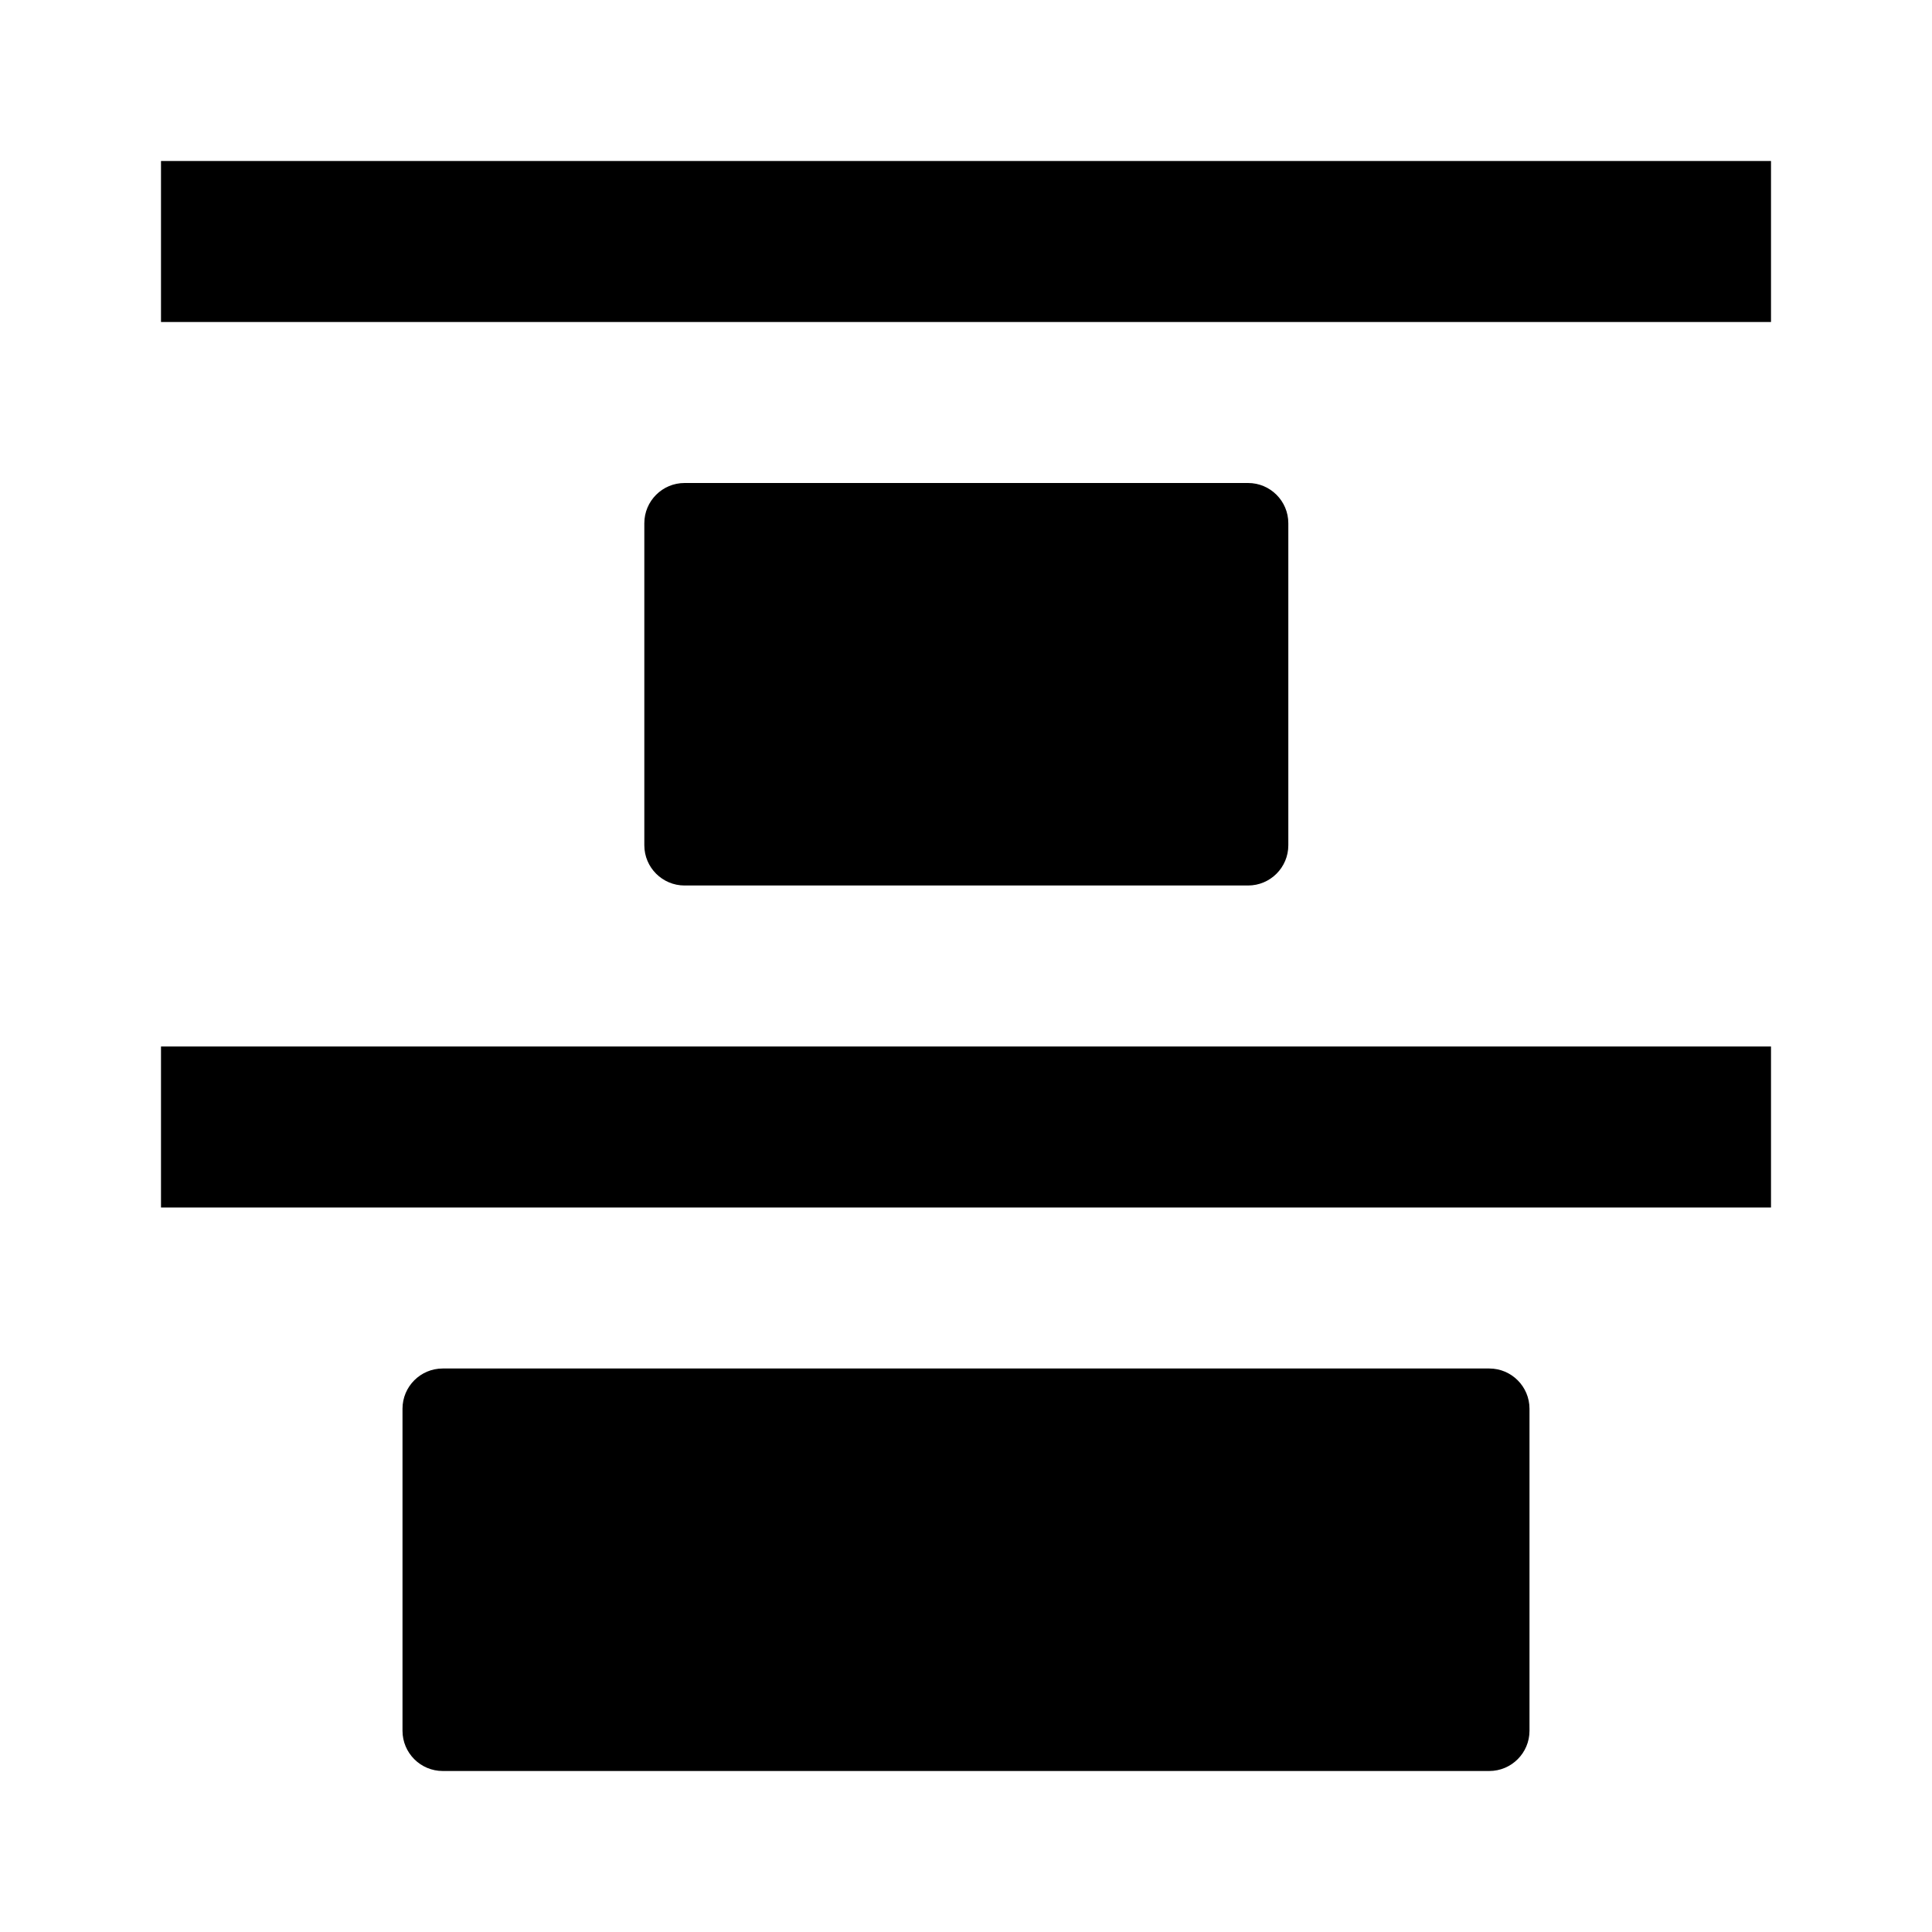 <svg width="24" height="24" viewBox="0 0 24 24" xmlns="http://www.w3.org/2000/svg">
    <path fill-rule="evenodd" clip-rule="evenodd" d="M22 15L2 15V13L22 13V15Z"/>
    <path fill-rule="evenodd" clip-rule="evenodd" d="M22 4L2 4V2L22 2V4Z"/>
    <path d="M16.004 10.5C16.004 10.776 15.78 11 15.504 11L8.504 11C8.228 11 8.004 10.776 8.004 10.5L8.004 6.5C8.004 6.224 8.228 6 8.504 6L15.504 6C15.78 6 16.004 6.224 16.004 6.5V10.5Z"/>
    <path d="M19 21.5C19 21.776 18.776 22 18.5 22L5.5 22C5.224 22 5 21.776 5 21.5L5 17.5C5 17.224 5.224 17 5.5 17L18.5 17C18.776 17 19 17.224 19 17.5V21.5Z"/>
</svg>
